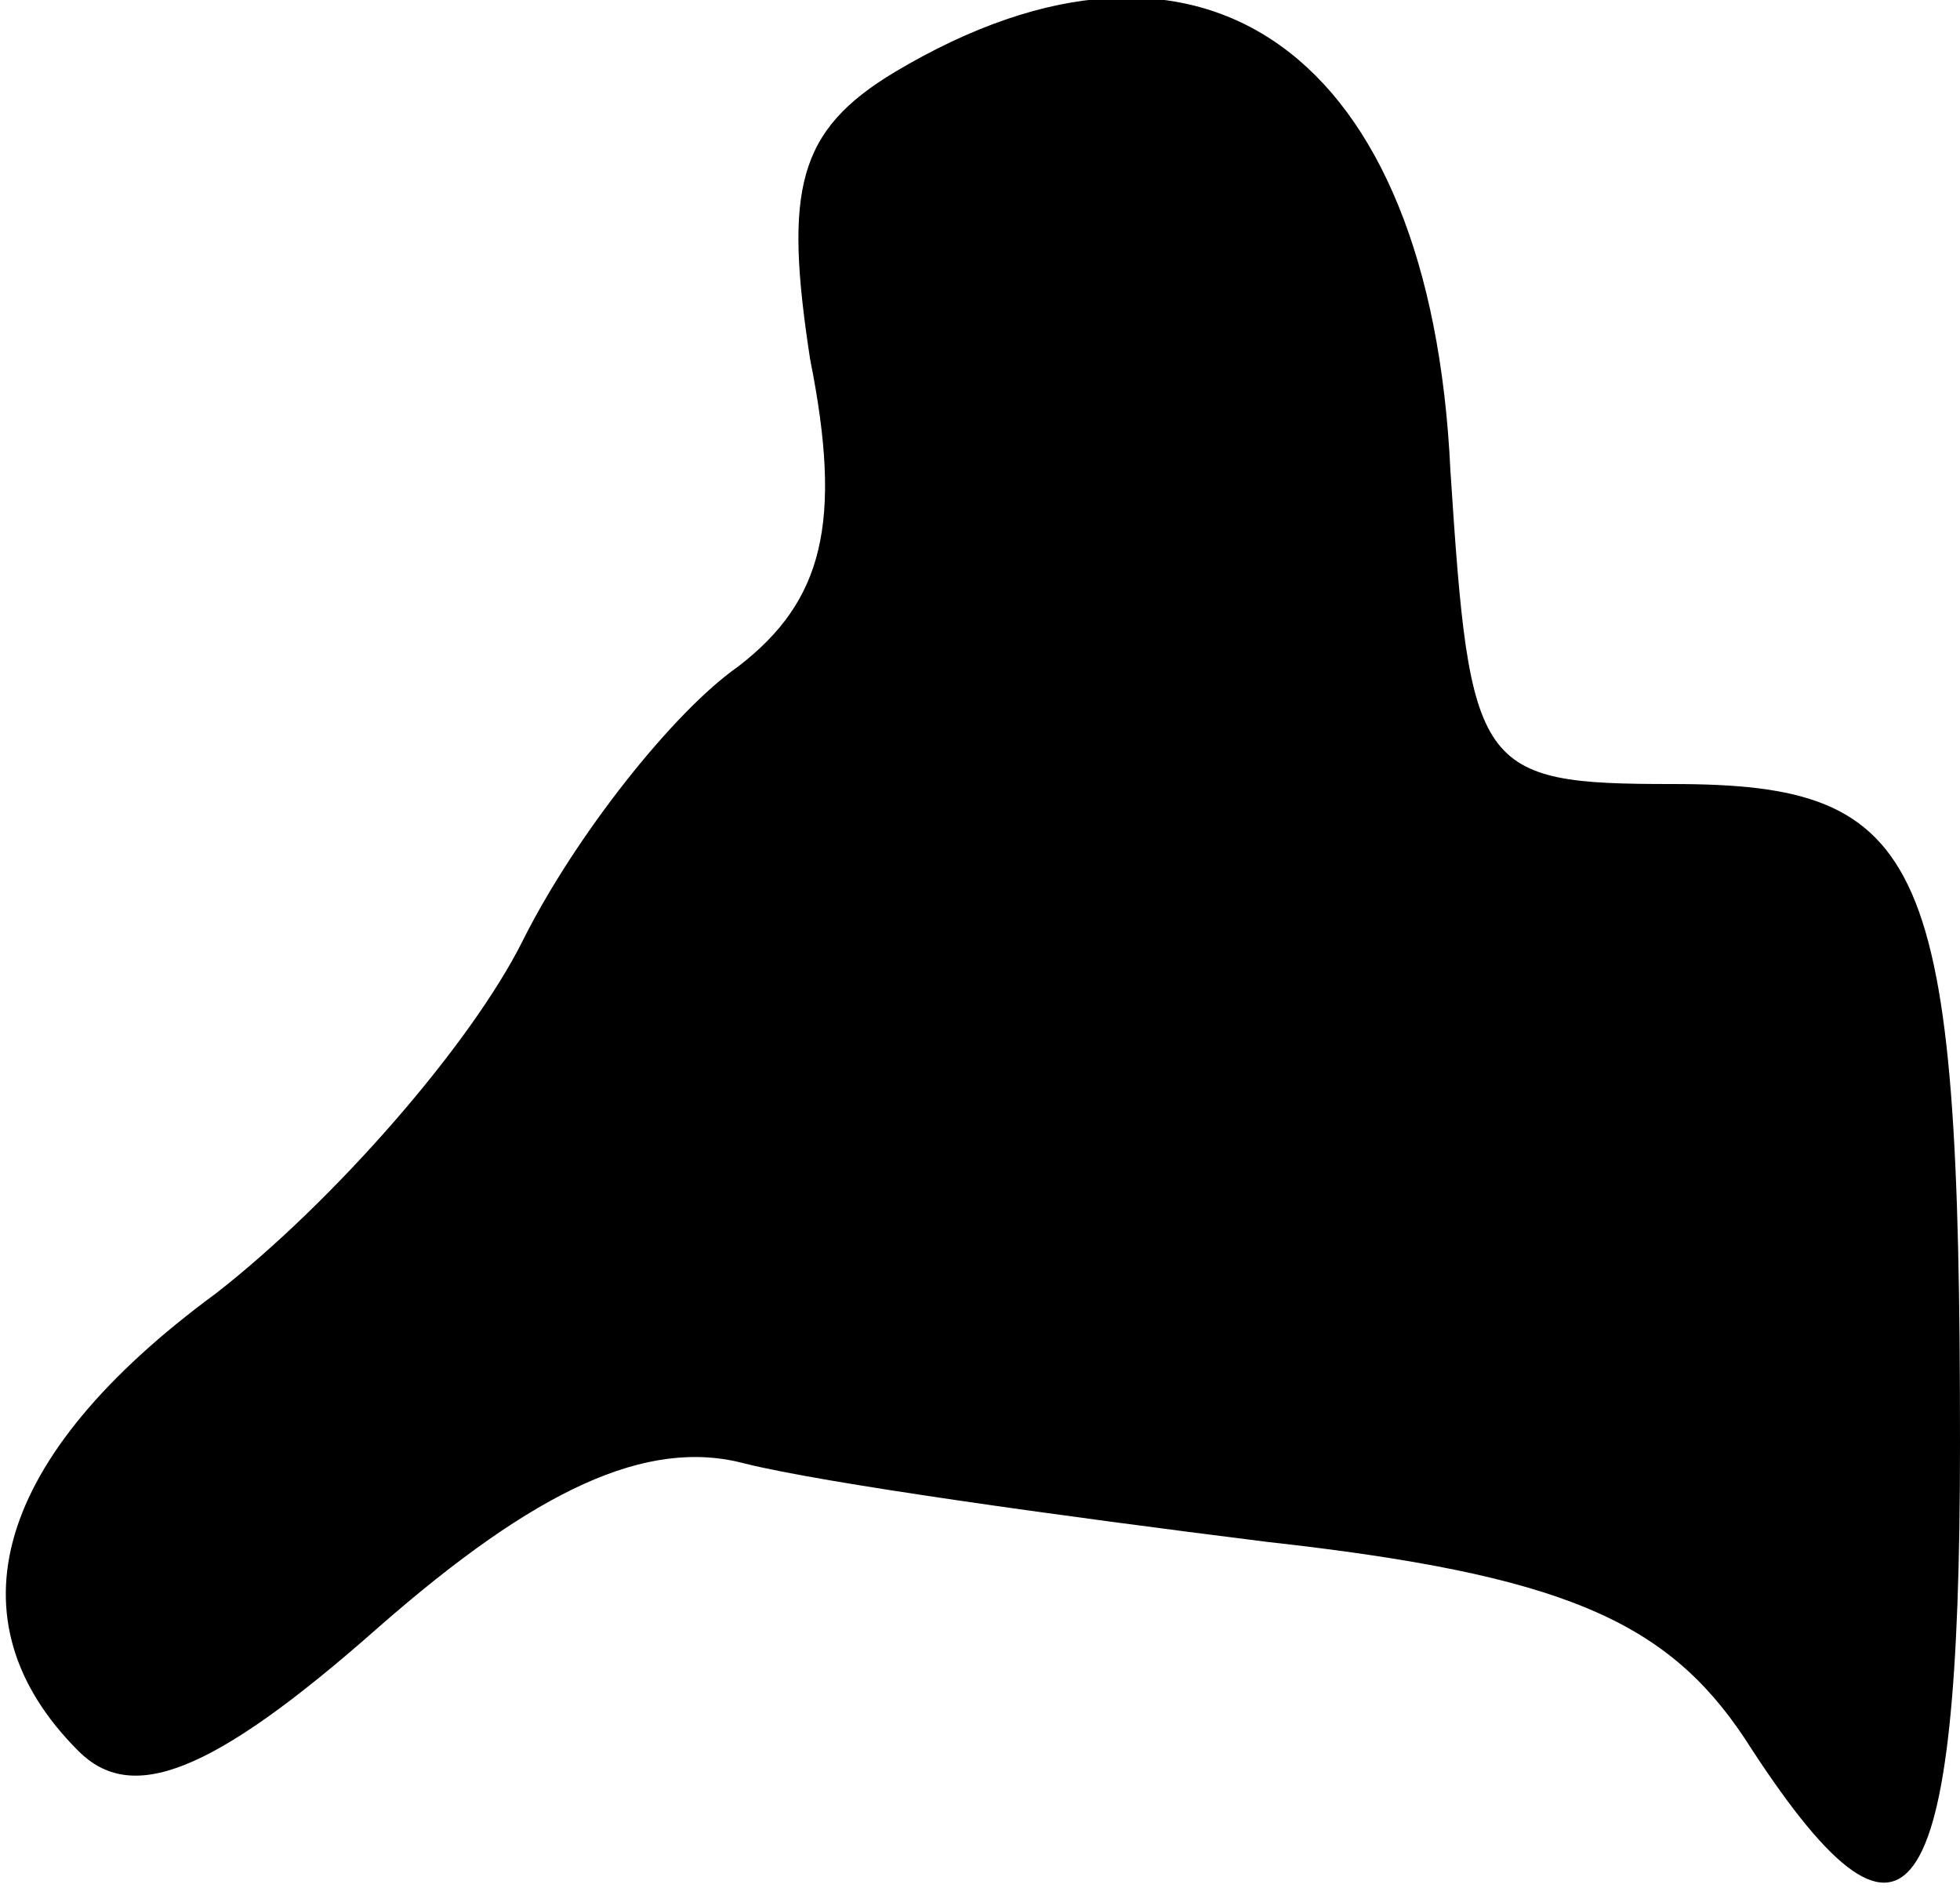 <?xml version="1.0" standalone="no"?>
<!DOCTYPE svg PUBLIC "-//W3C//DTD SVG 20010904//EN"
 "http://www.w3.org/TR/2001/REC-SVG-20010904/DTD/svg10.dtd">
<svg version="1.0" xmlns="http://www.w3.org/2000/svg"
 width="30pt" height="29pt" viewBox="0 0 30 29"
 preserveAspectRatio="xMidYMid meet">
<g transform="translate(0,29) scale(0.1,-0.1)"
fill="#000000" stroke="none">
<path fill="#000000" stroke="none" d="M137 279 c-15 -9 -17 -18 -13 -44 5
-25 2 -37 -11 -47 -10 -7 -25 -26 -33 -42 -8 -16 -29 -40 -47 -54 -34 -25 -41
-50 -21 -70 8 -8 20 -4 46 19 24 21 41 29 56 25 12 -3 48 -8 80 -12 45 -5 61
-12 73 -30 25 -39 33 -28 33 45 0 90 -5 101 -44 101 -30 0 -31 2 -34 48 -3 64
-38 89 -85 61z"/>
</g>
</svg>

